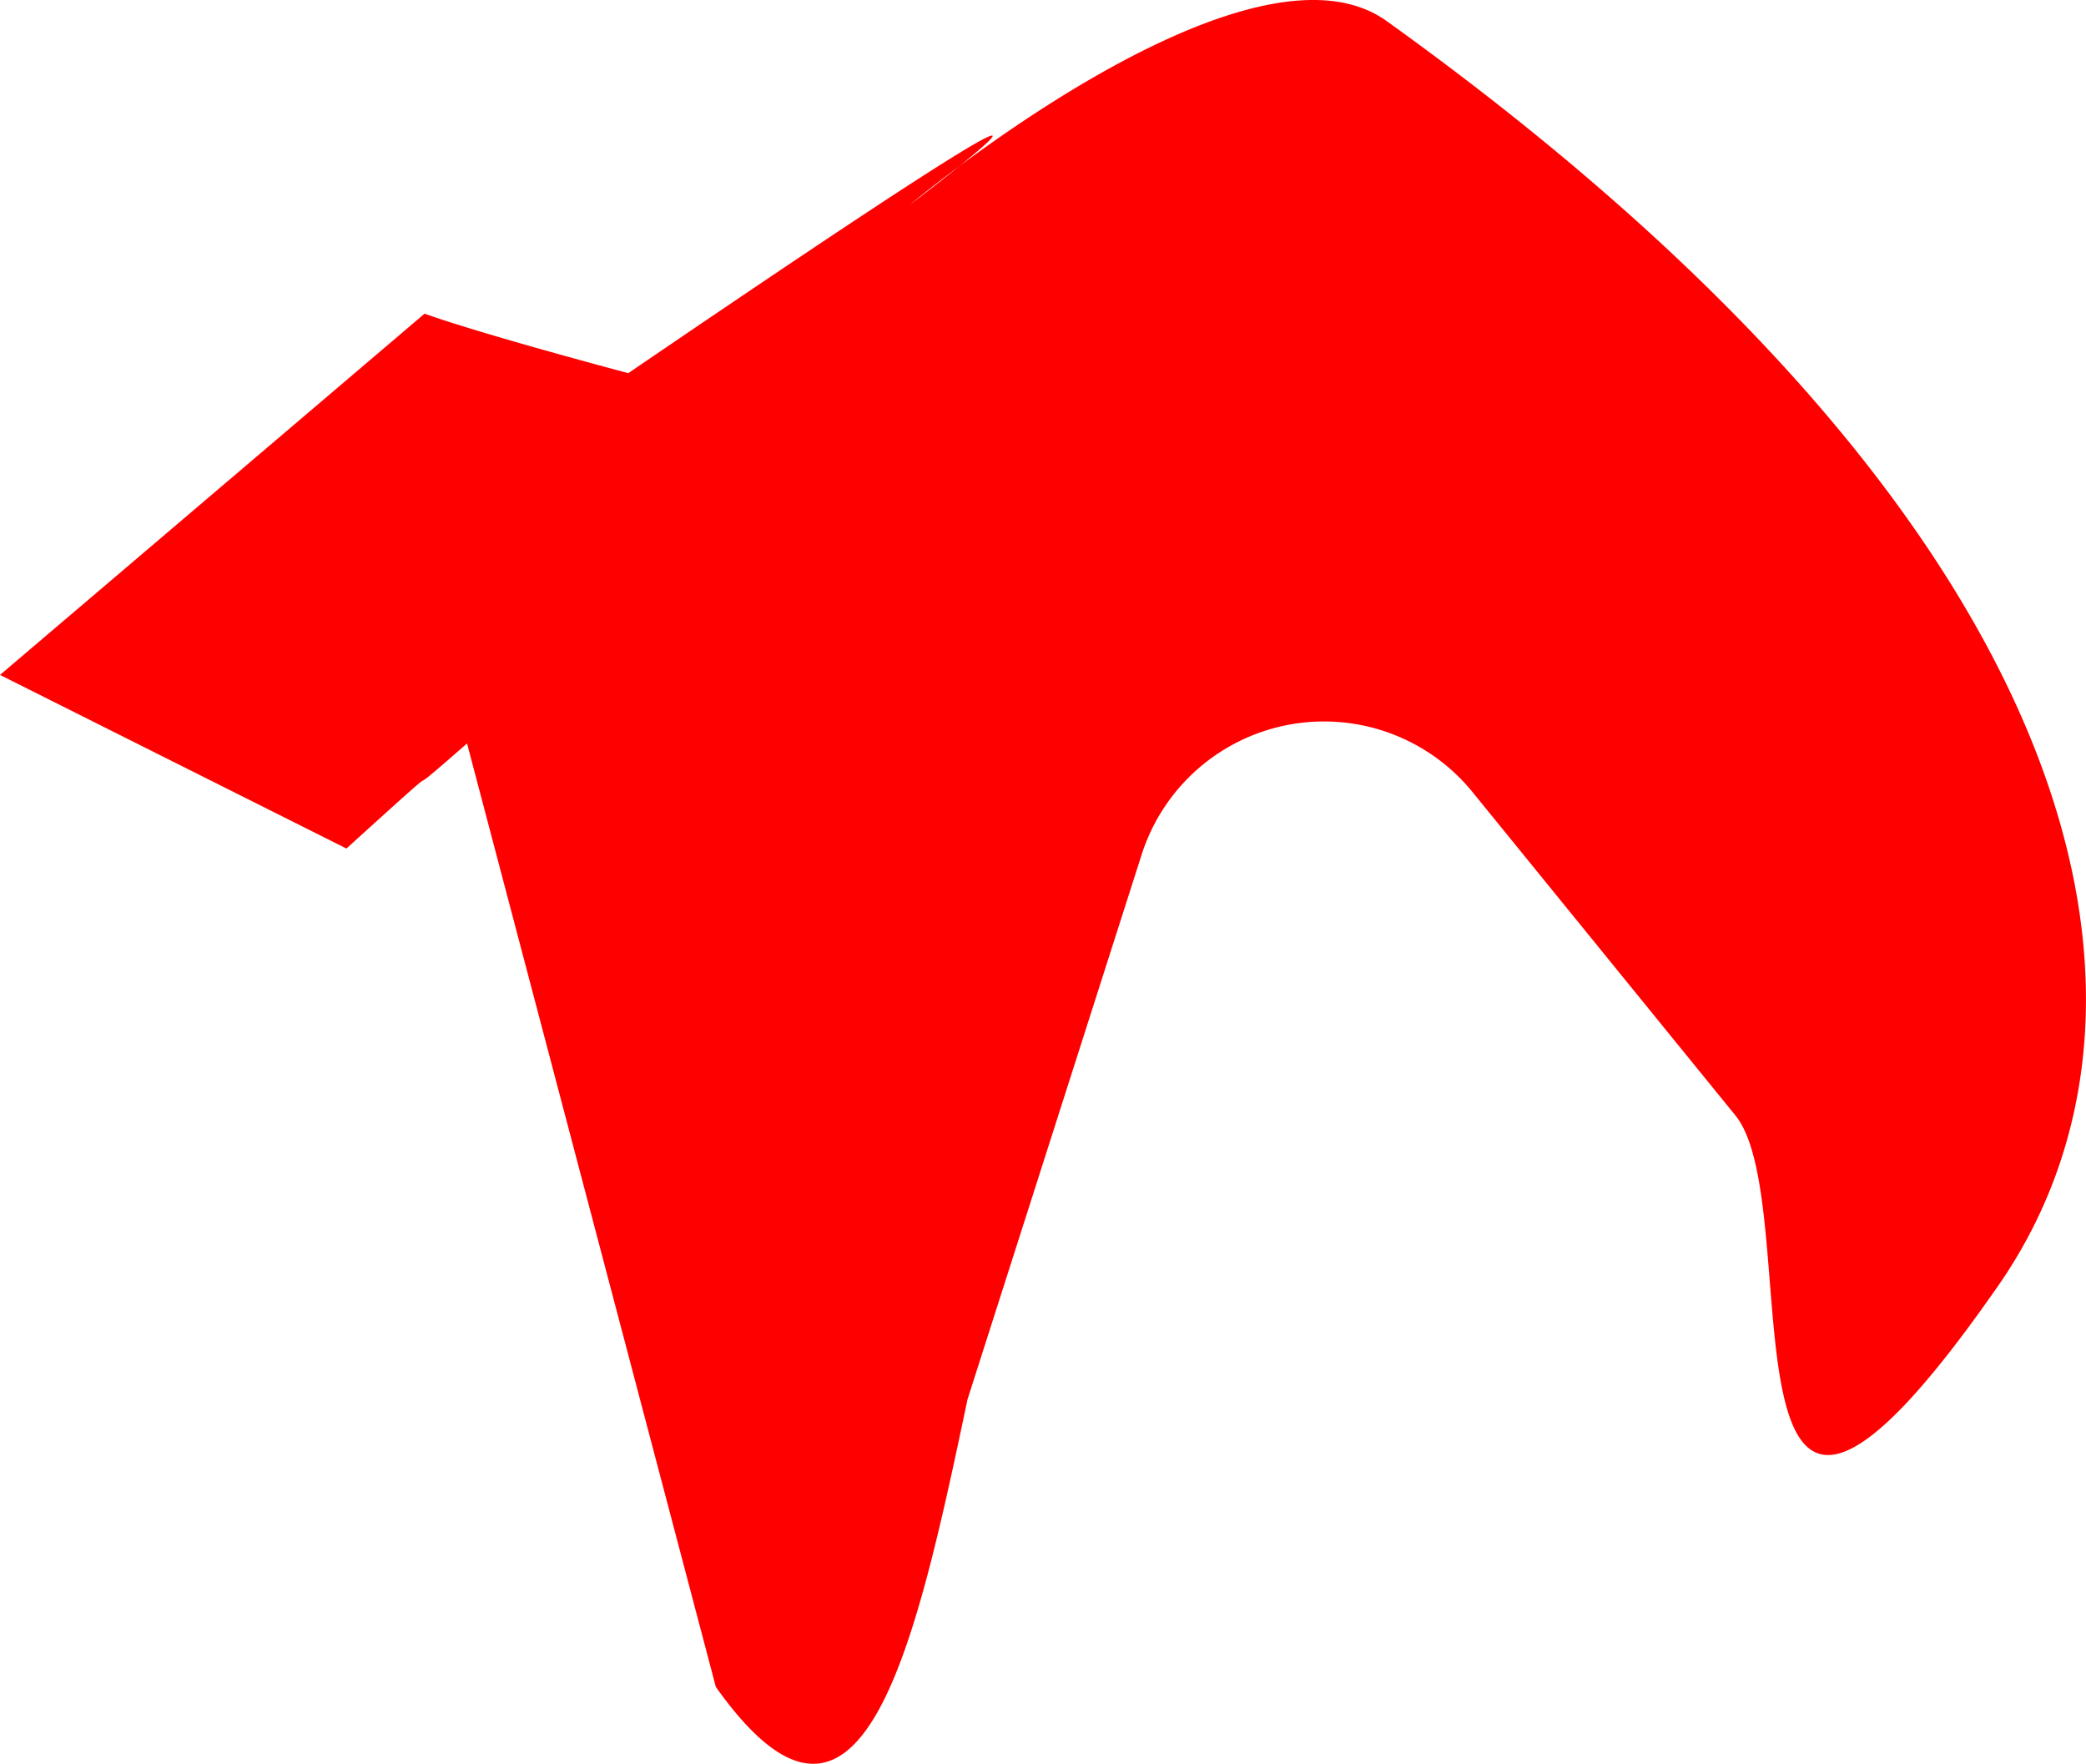 <?xml version="1.0" encoding="UTF-8" standalone="no"?>
<!-- Created with Inkscape (http://www.inkscape.org/) -->

<svg
   width="72.178mm"
   height="61.027mm"
   viewBox="0 0 72.178 61.027"
   version="1.1"
   id="svg5"
   inkscape:version="1.1.2 (0a00cf5339, 2022-02-04)"
   sodipodi:docname="main.svg"
   xmlns:inkscape="http://www.inkscape.org/namespaces/inkscape"
   xmlns:sodipodi="http://sodipodi.sourceforge.net/DTD/sodipodi-0.dtd"
   xmlns="http://www.w3.org/2000/svg"
   xmlns:svg="http://www.w3.org/2000/svg">
  <sodipodi:namedview
     id="namedview7"
     pagecolor="#505050"
     bordercolor="#ffffff"
     borderopacity="1"
     inkscape:showpageshadow="0"
     inkscape:pageopacity="0"
     inkscape:pagecheckerboard="1"
     inkscape:deskcolor="#505050"
     inkscape:document-units="mm"
     showgrid="false"
     showguides="true"
     inkscape:zoom="1.0909319"
     inkscape:cx="276.82755"
     inkscape:cy="117.33088"
     inkscape:window-width="1600"
     inkscape:window-height="843"
     inkscape:window-x="0"
     inkscape:window-y="28"
     inkscape:window-maximized="1"
     inkscape:current-layer="layer4"
     inkscape:pageshadow="2"
     inkscape:snap-to-guides="false"
     inkscape:snap-grids="false">
    <inkscape:page
       x="0"
       y="-7.0034622e-24"
       width="72.178"
       height="61.027"
       id="page2"
       margin="0"
       bleed="0" />
  </sodipodi:namedview>
  <defs
     id="defs2" />
  <g
     inkscape:groupmode="layer"
     id="layer2"
     inkscape:label="Layer 6"
     style="font-variation-settings:normal;opacity:1;vector-effect:none;fill:#ff0000;fill-opacity:1;stroke-width:0.247;stroke-linecap:butt;stroke-linejoin:miter;stroke-miterlimit:4;stroke-dasharray:none;stroke-dashoffset:0;stroke-opacity:1;-inkscape-stroke:none;stop-color:#000000;stop-opacity:1"
     transform="translate(-61.541,-14.995)">
    <path
       d="m 93.032,22.072 c 0,0 10.854,-8.215 -9.751,5.834 0,0 -4.956,-1.312 -7.05,-2.058 l -14.69,12.499 11.988,6.007 c 4.494,-4.083 1.109,-0.943 4.172,-3.637 l 8.609,32.645 c 5.057,7.127 6.908,-1.401 8.709,-9.951 l 6.024,-18.846 a 6.625,6.625 169.307 0 1 11.451,-2.162 l 9.095,11.187 c 2.598,3.196 -1.186,20.678 9.094,5.888 6.773,-9.745 3.236,-26.24 -21.159,-43.752 -4.785,-3.435 -16.493,6.346 -16.493,6.346 z"
       style="display:inline;vector-effect:none;fill-rule:evenodd;stop-color:#000000"
       id="path5"
       inkscape:export-filename="N.svg"
       inkscape:export-xdpi="96"
       inkscape:export-ydpi="96"
       inkscape:label="^"
       sodipodi:nodetypes="cccccccscsssc" />
  </g>
</svg>
